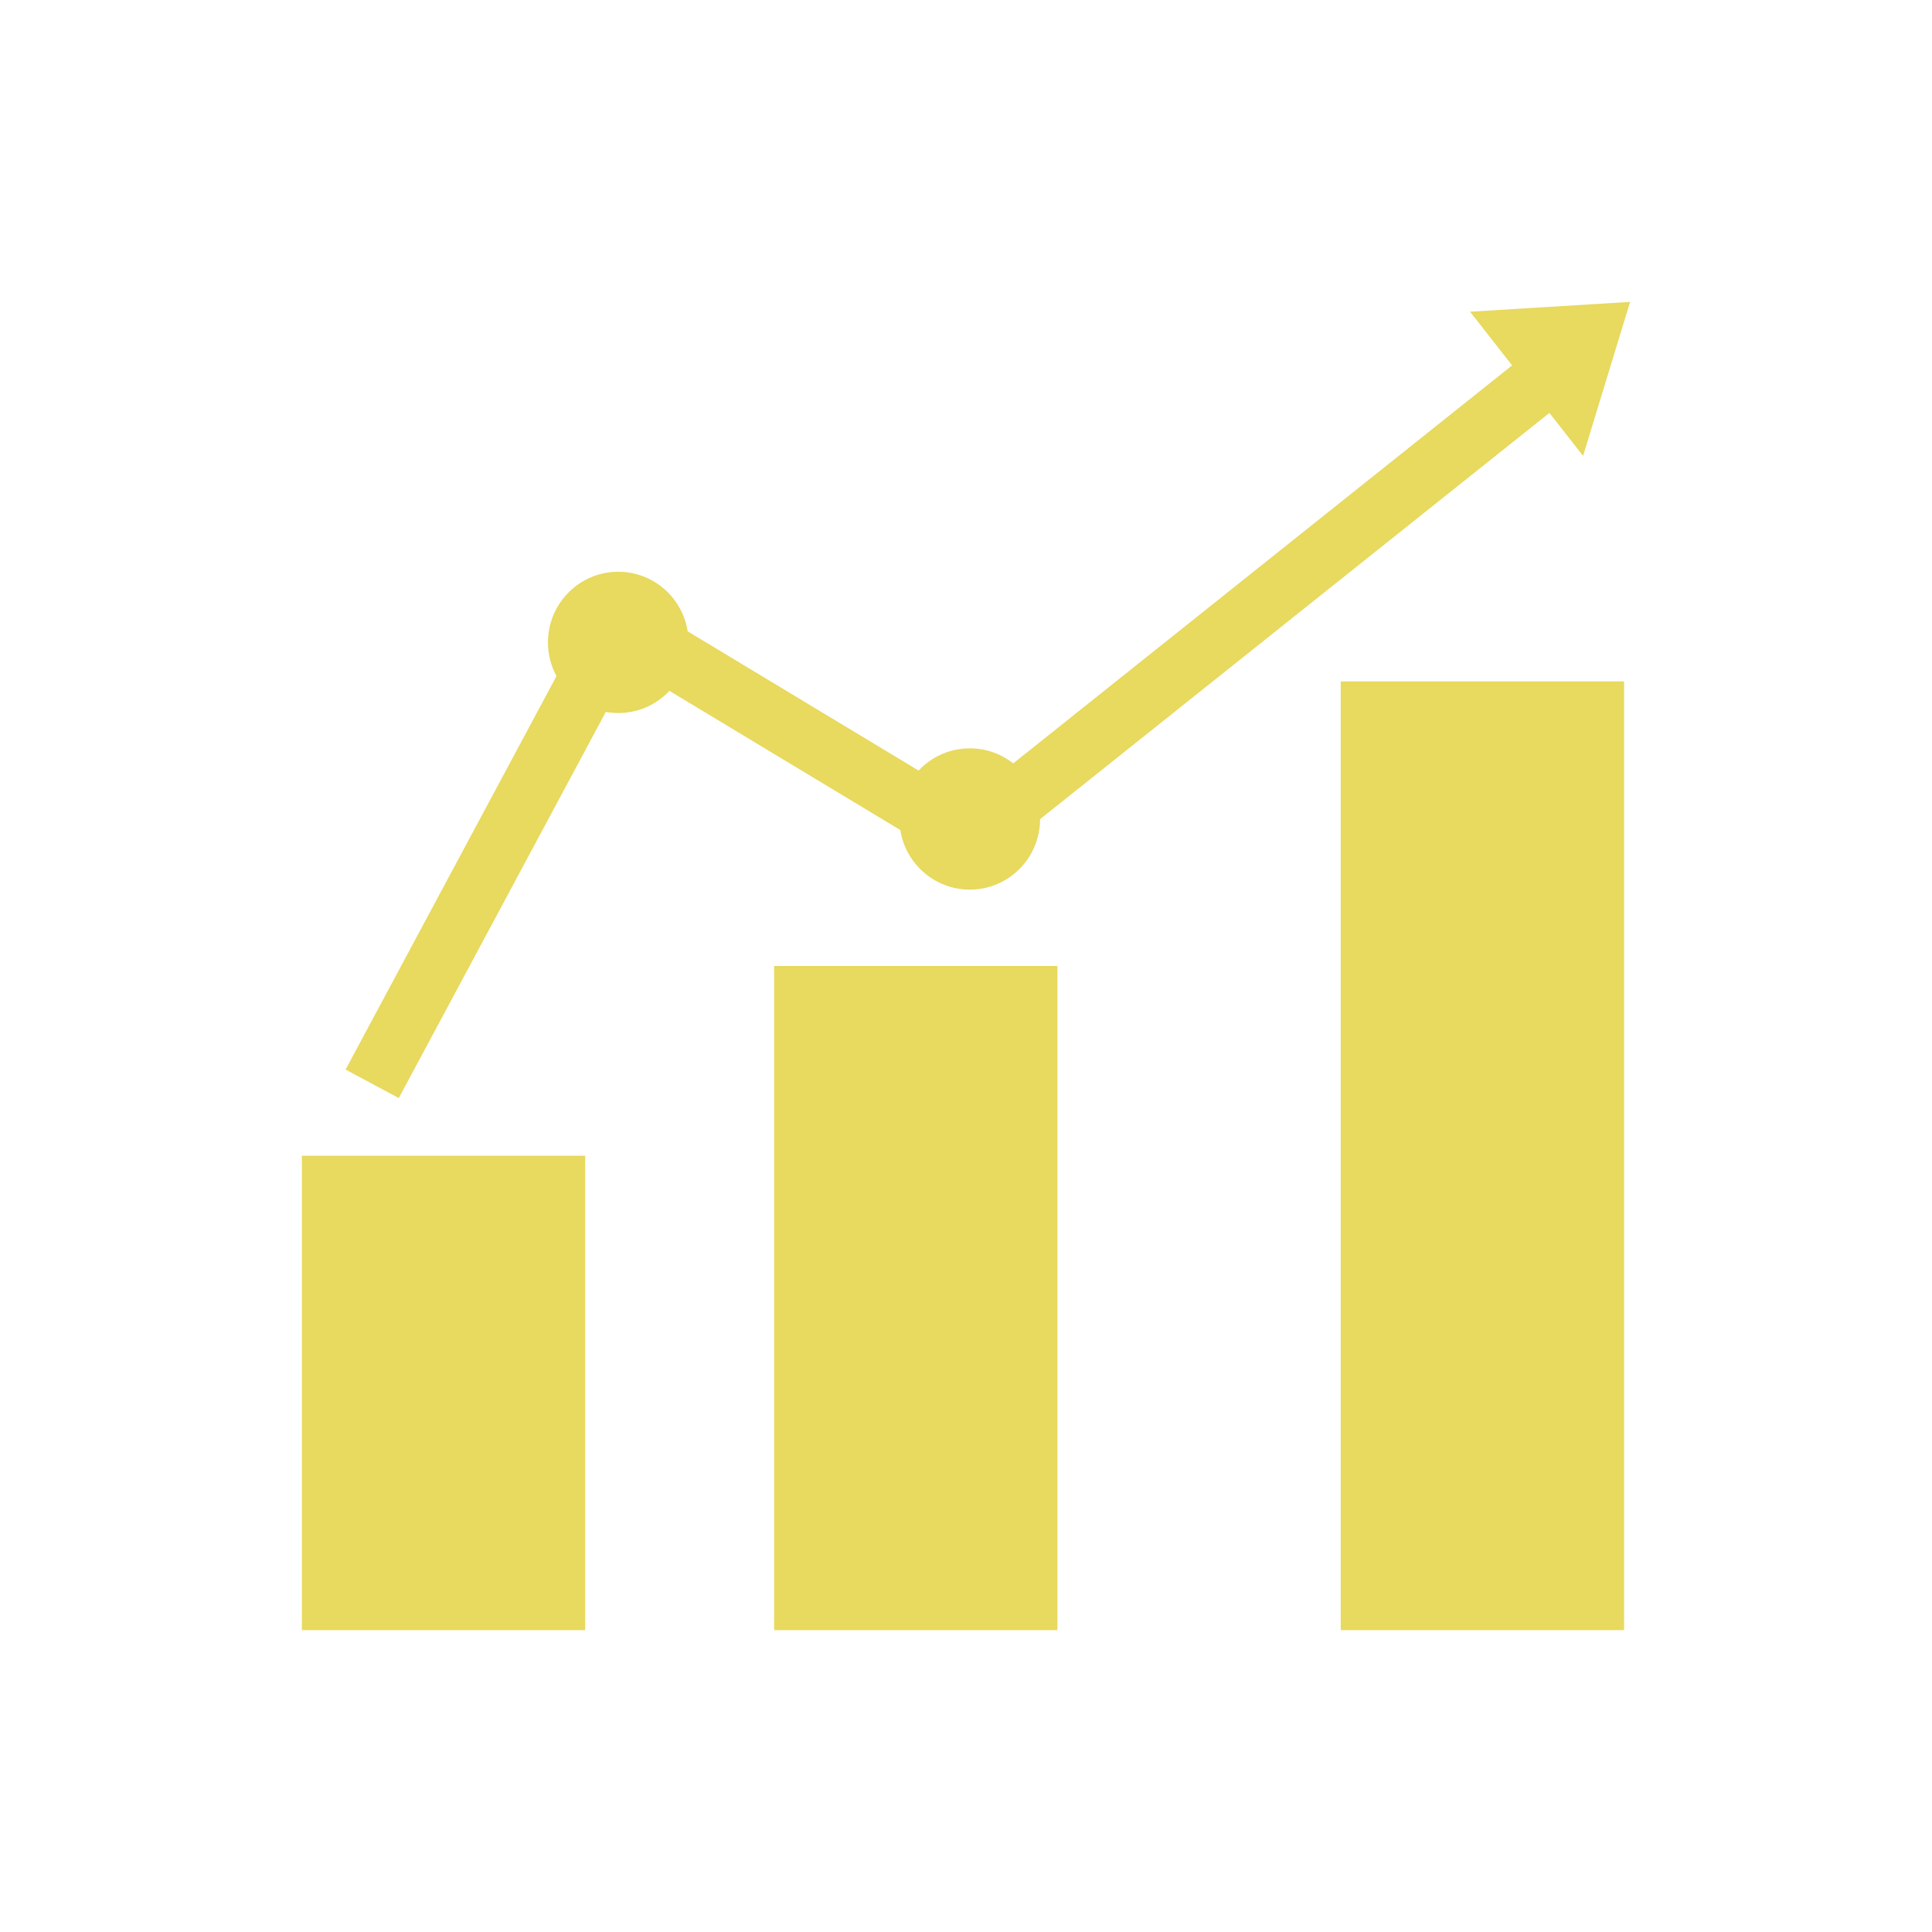 <svg width="32" height="32" viewBox="0 0 32 32" fill="none" xmlns="http://www.w3.org/2000/svg">
<path fill-rule="evenodd" clip-rule="evenodd" d="M26.221 7.551L27 5L24.349 5.163L25.045 6.052L16.782 12.644C16.584 12.488 16.334 12.395 16.063 12.395C15.729 12.395 15.428 12.536 15.215 12.763L11.39 10.457C11.303 9.898 10.821 9.47 10.24 9.47C9.597 9.47 9.076 9.994 9.076 10.64C9.076 10.843 9.127 11.033 9.217 11.199L5.724 17.715L6.605 18.188L10.034 11.792C10.101 11.804 10.17 11.81 10.24 11.81C10.574 11.81 10.875 11.669 11.088 11.443L14.912 13.748C15 14.307 15.482 14.735 16.063 14.735C16.705 14.735 17.226 14.213 17.227 13.568L25.663 6.839L26.221 7.551ZM26.9 11.286H22.207V27H26.9V11.286ZM12.822 16H17.514V27H12.822V16ZM5 19.143H9.693V27H5V19.143Z" fill="#e8d95f"/>
</svg>
